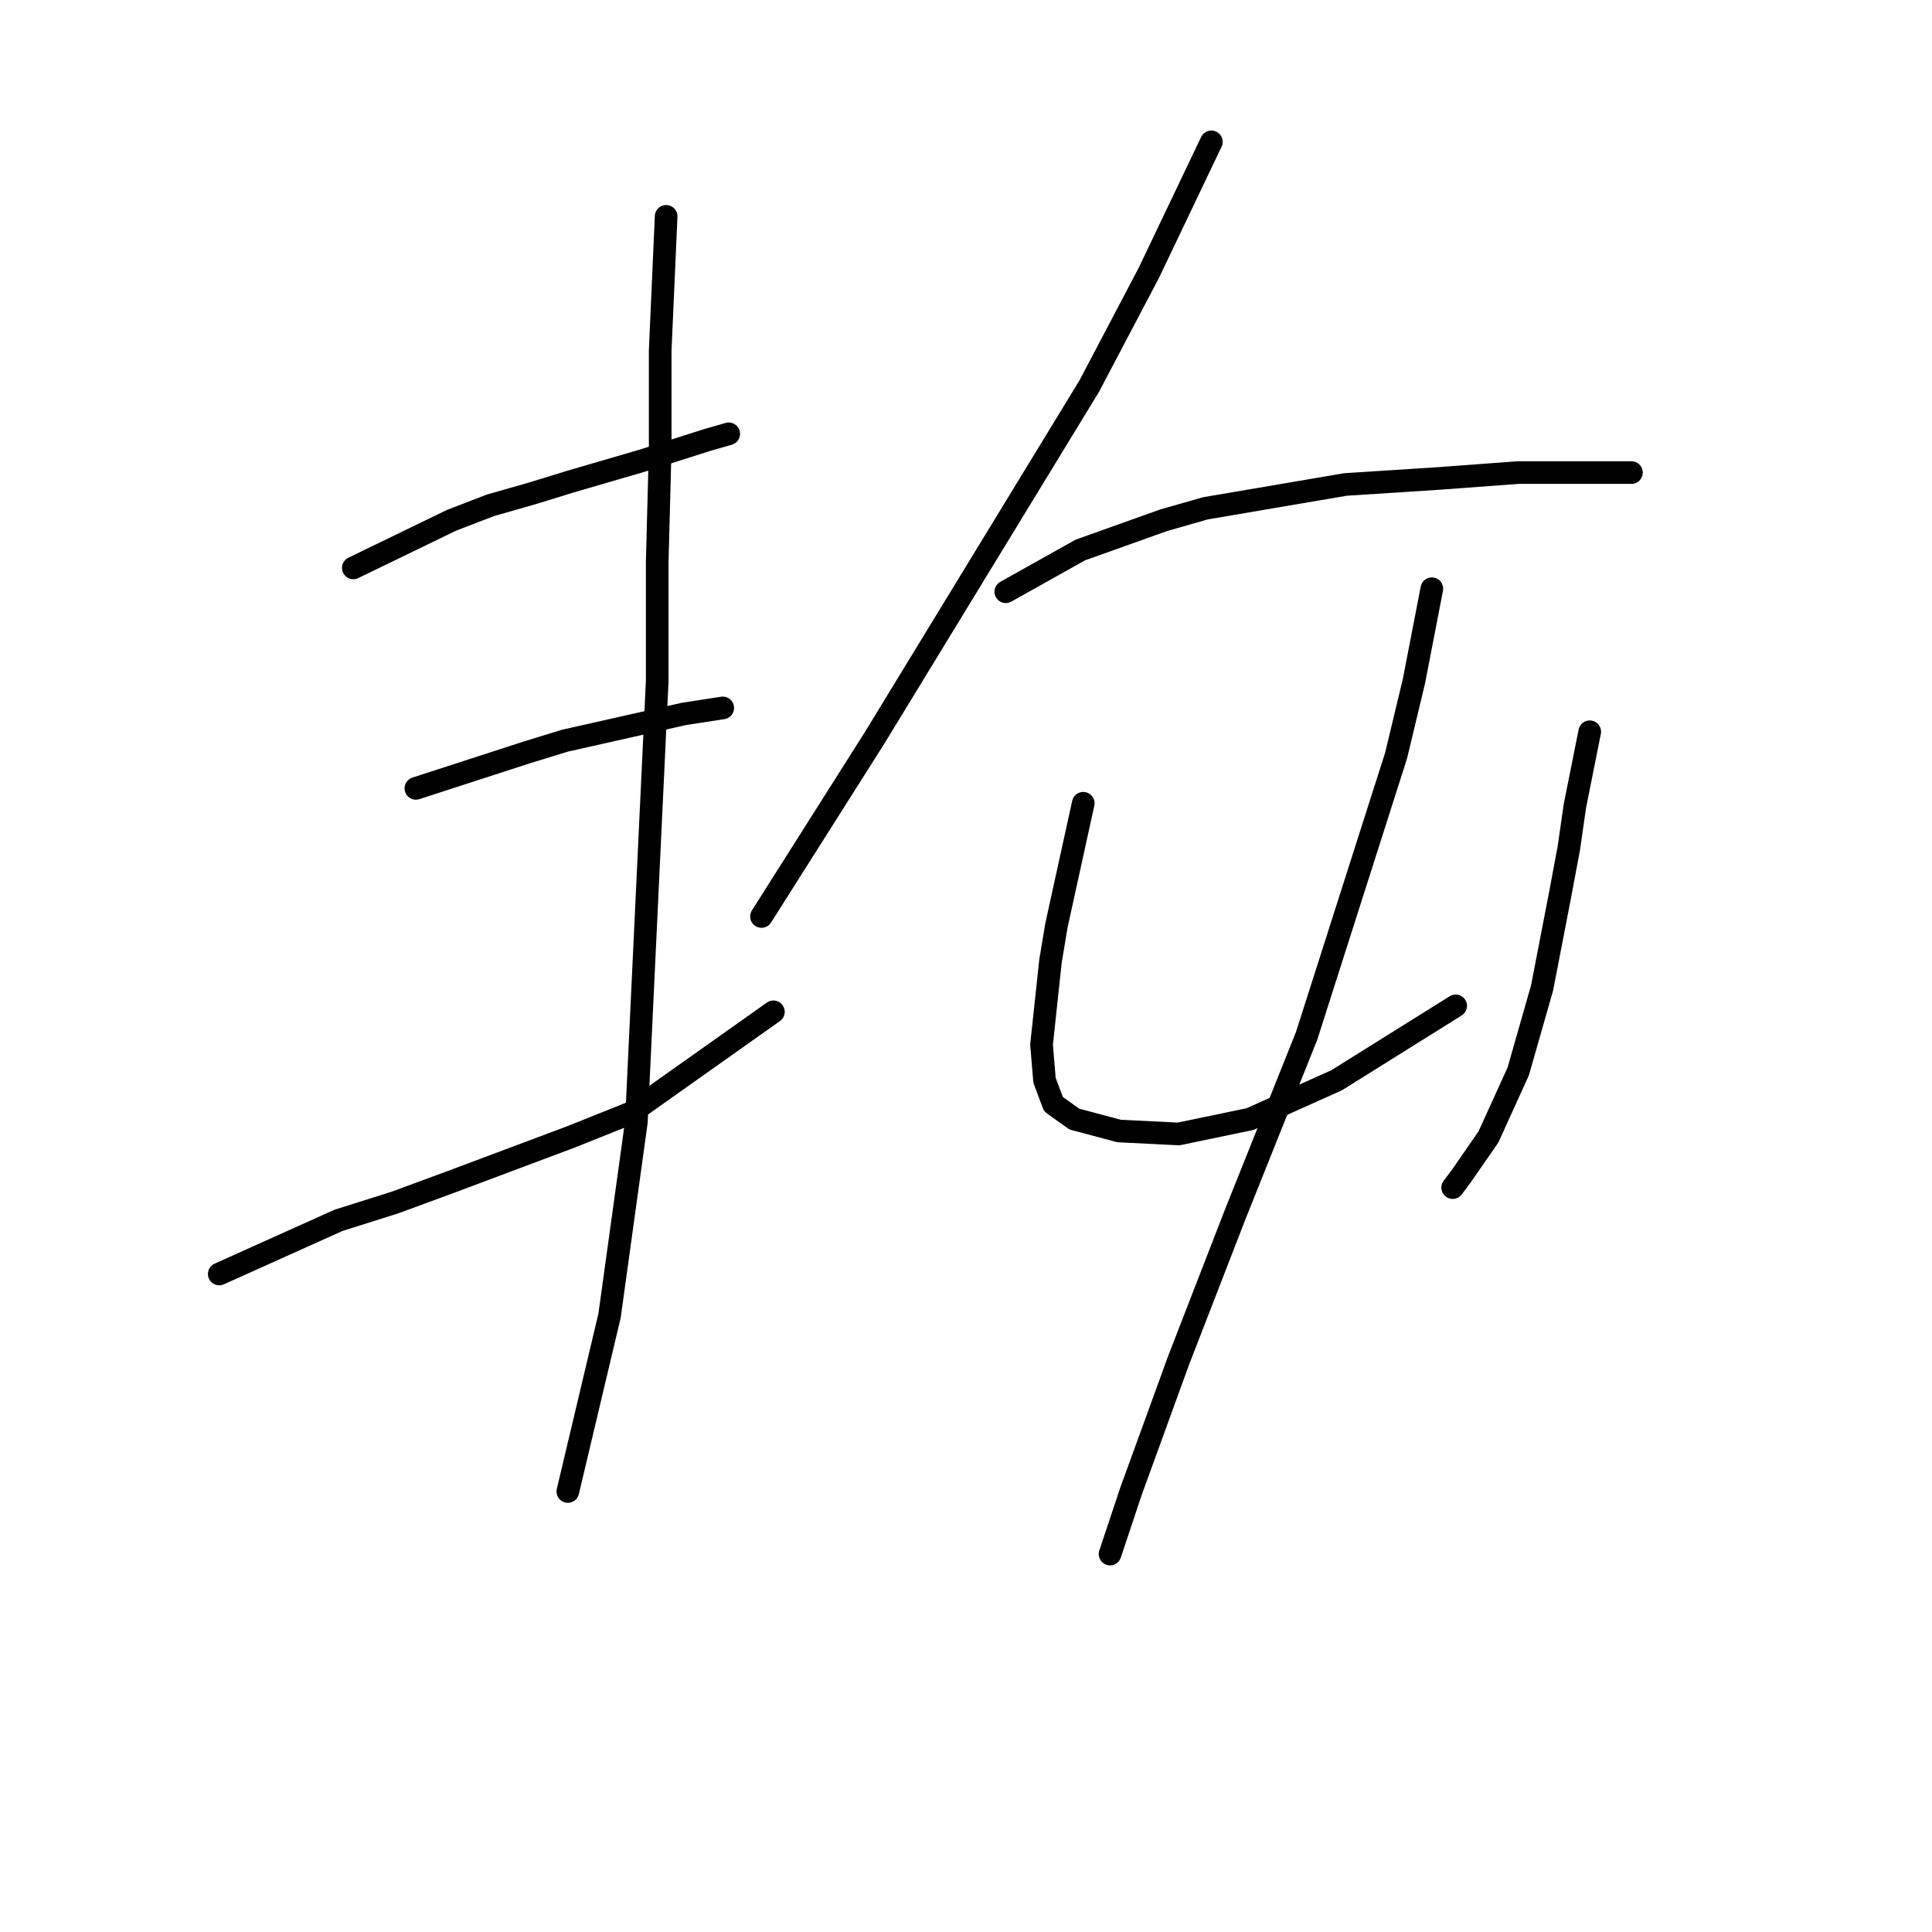 <?xml version="1.0" standalone="no"?>
    <svg width="256" height="256" xmlns="http://www.w3.org/2000/svg" version="1.1">
    <polyline stroke="black" stroke-width="3" stroke-linecap="round" fill="transparent" stroke-linejoin="round" points="46.817 75.25 59.845 68.934 64.977 66.96 70.504 65.381 75.636 63.802 85.11 61.038 93.795 58.275 96.559 57.485 96.559 57.485 " />
        <polyline stroke="black" stroke-width="3" stroke-linecap="round" fill="transparent" stroke-linejoin="round" points="55.108 104.463 69.714 99.726 74.846 98.147 90.637 94.594 95.769 93.804 95.769 93.804 " />
        <polyline stroke="black" stroke-width="3" stroke-linecap="round" fill="transparent" stroke-linejoin="round" points="29.053 168.811 44.843 161.705 52.344 159.337 59.845 156.573 75.636 150.652 83.531 147.493 102.48 134.071 102.48 134.071 " />
        <polyline stroke="black" stroke-width="3" stroke-linecap="round" fill="transparent" stroke-linejoin="round" points="88.268 28.667 87.479 46.432 87.479 59.459 87.084 74.46 87.084 90.251 84.321 148.678 80.768 174.338 75.241 197.629 75.241 197.629 " />
        <polyline stroke="black" stroke-width="3" stroke-linecap="round" fill="transparent" stroke-linejoin="round" points="160.512 18.798 152.221 36.168 144.326 51.169 115.902 97.752 100.901 121.438 100.901 121.438 " />
        <polyline stroke="black" stroke-width="3" stroke-linecap="round" fill="transparent" stroke-linejoin="round" points="133.272 78.408 143.142 72.881 148.669 70.908 154.195 68.934 159.722 67.355 178.276 64.196 190.514 63.407 201.173 62.617 210.648 62.617 216.175 62.617 216.175 62.617 " />
        <polyline stroke="black" stroke-width="3" stroke-linecap="round" fill="transparent" stroke-linejoin="round" points="143.536 106.437 139.984 122.623 139.194 127.36 138.01 138.414 138.404 143.151 139.589 146.309 142.352 148.283 148.274 149.862 156.169 150.257 165.644 148.283 177.092 143.151 192.883 133.282 192.883 133.282 " />
        <polyline stroke="black" stroke-width="3" stroke-linecap="round" fill="transparent" stroke-linejoin="round" points="210.648 96.963 208.674 106.832 207.884 112.359 206.7 118.675 204.331 130.913 201.173 141.967 197.226 150.652 193.673 155.784 192.488 157.363 192.488 157.363 " />
        <polyline stroke="black" stroke-width="3" stroke-linecap="round" fill="transparent" stroke-linejoin="round" points="189.725 78.013 187.356 90.251 184.988 100.121 173.144 137.229 163.67 160.916 156.169 180.259 149.853 197.629 147.089 205.92 147.089 205.92 " />
        </svg>